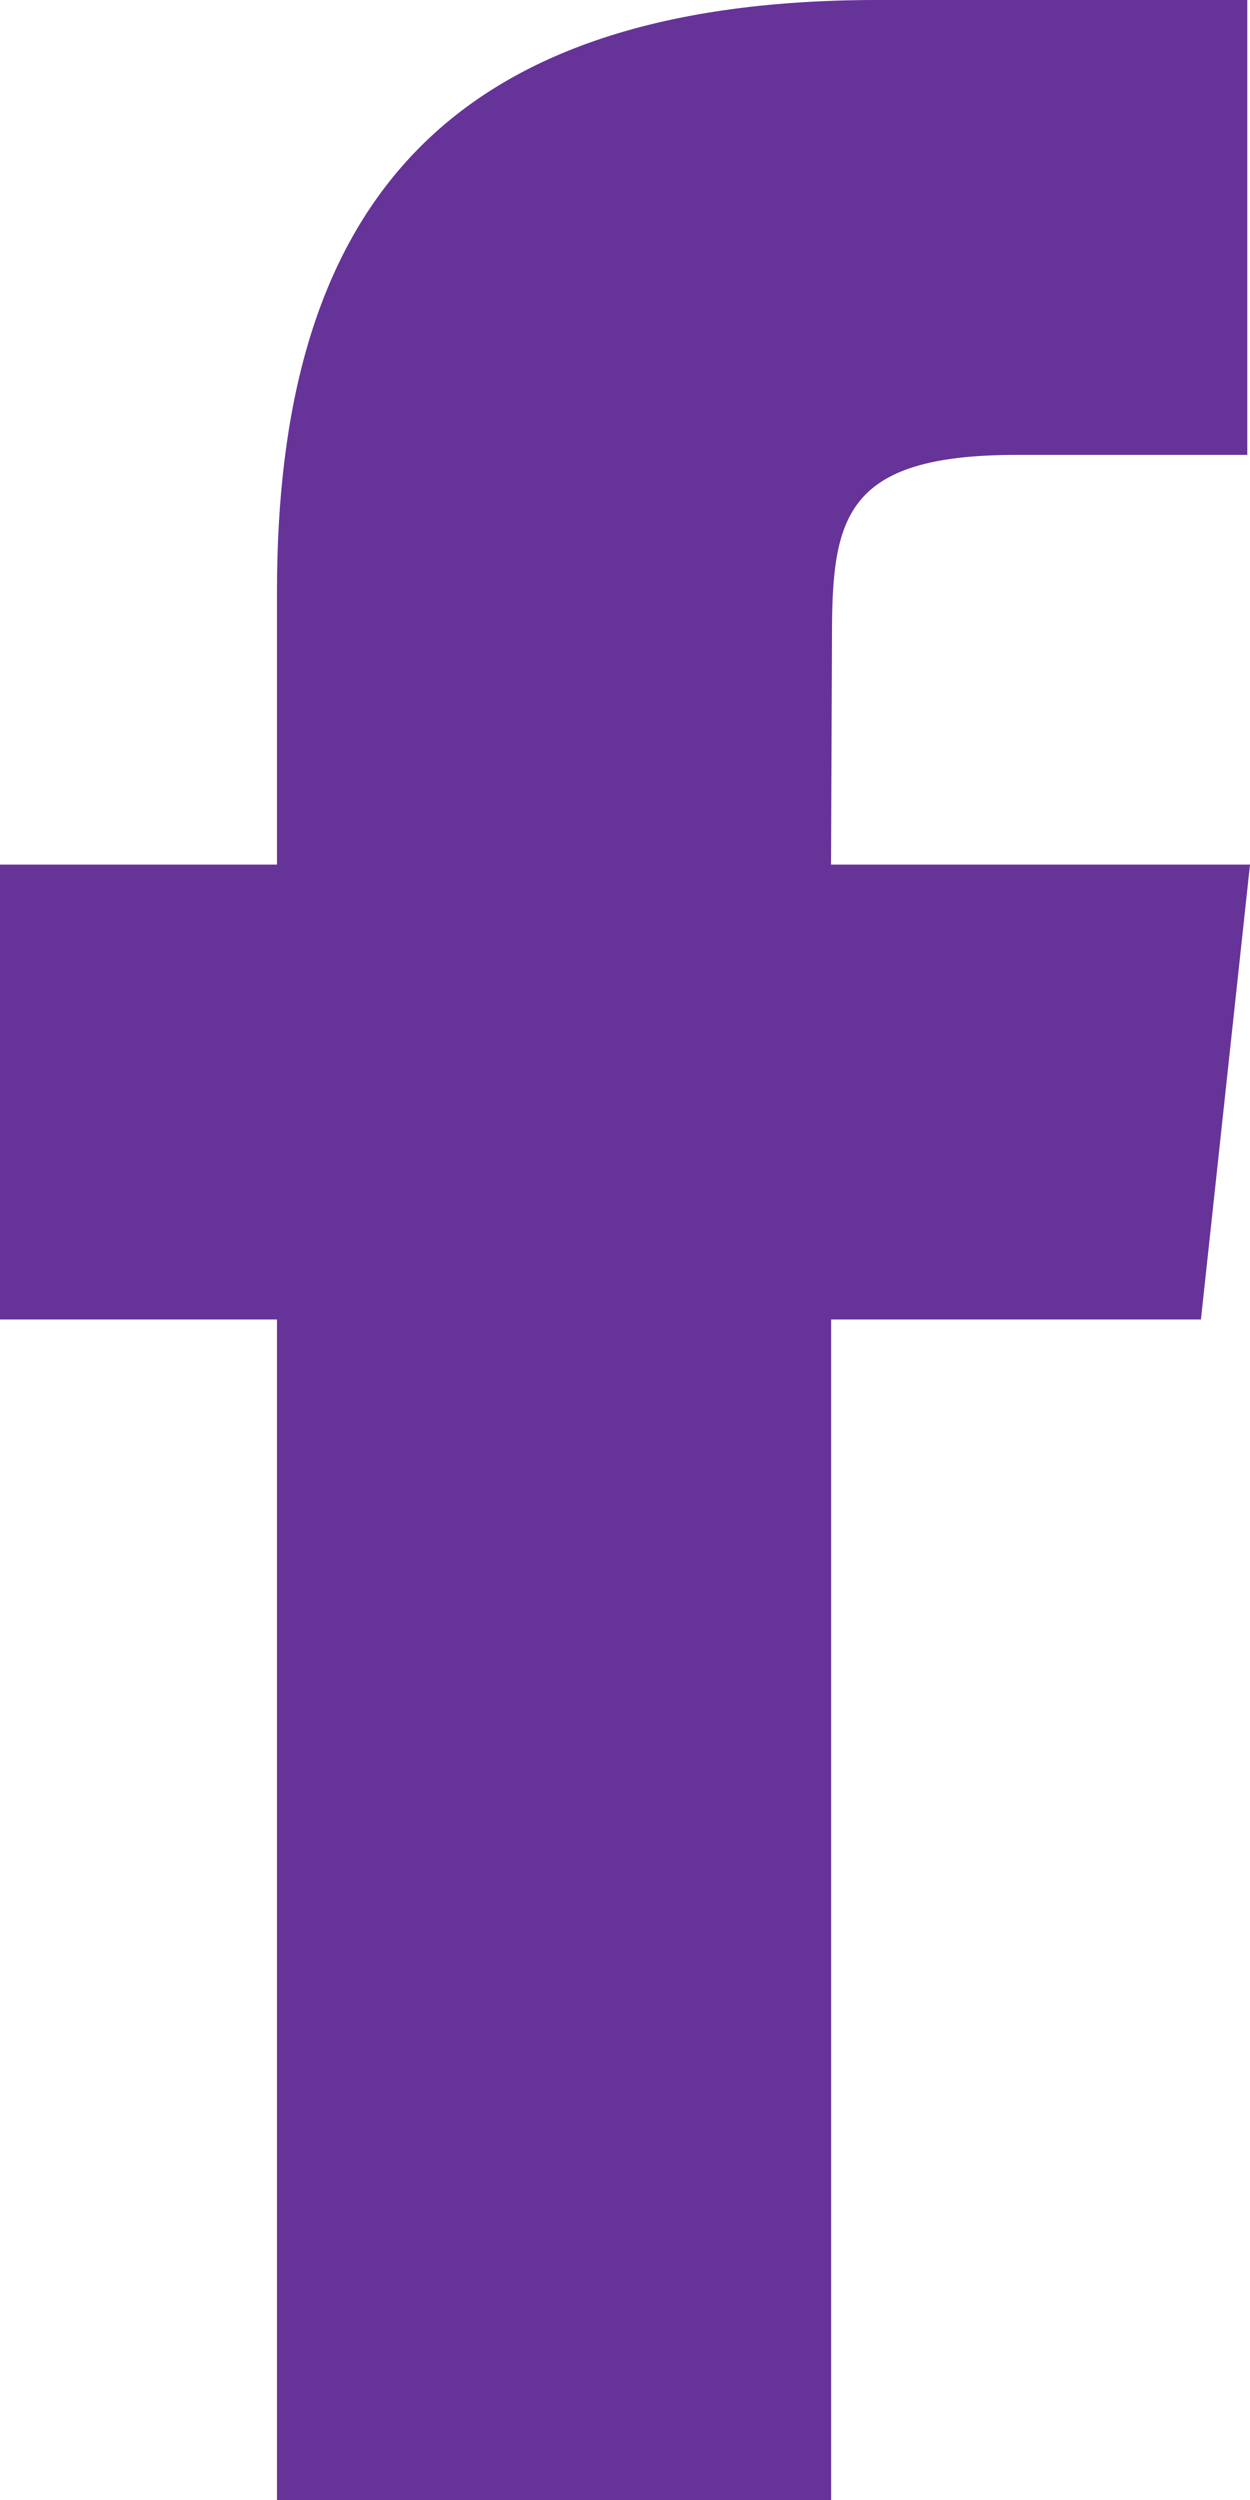 <svg xmlns="http://www.w3.org/2000/svg" width="12" height="24">
    <defs/>
    <path fill="#639" fill-rule="evenodd" d="M7.979 24h-5.32V12.667H0V8.3h2.659V5.68c0-3.56 1.5-5.68 5.765-5.68h3.55v4.367H9.757c-1.66 0-1.77.61-1.77 1.75L7.978 8.3H12l-.471 4.367h-3.55V24z"/>
</svg>
